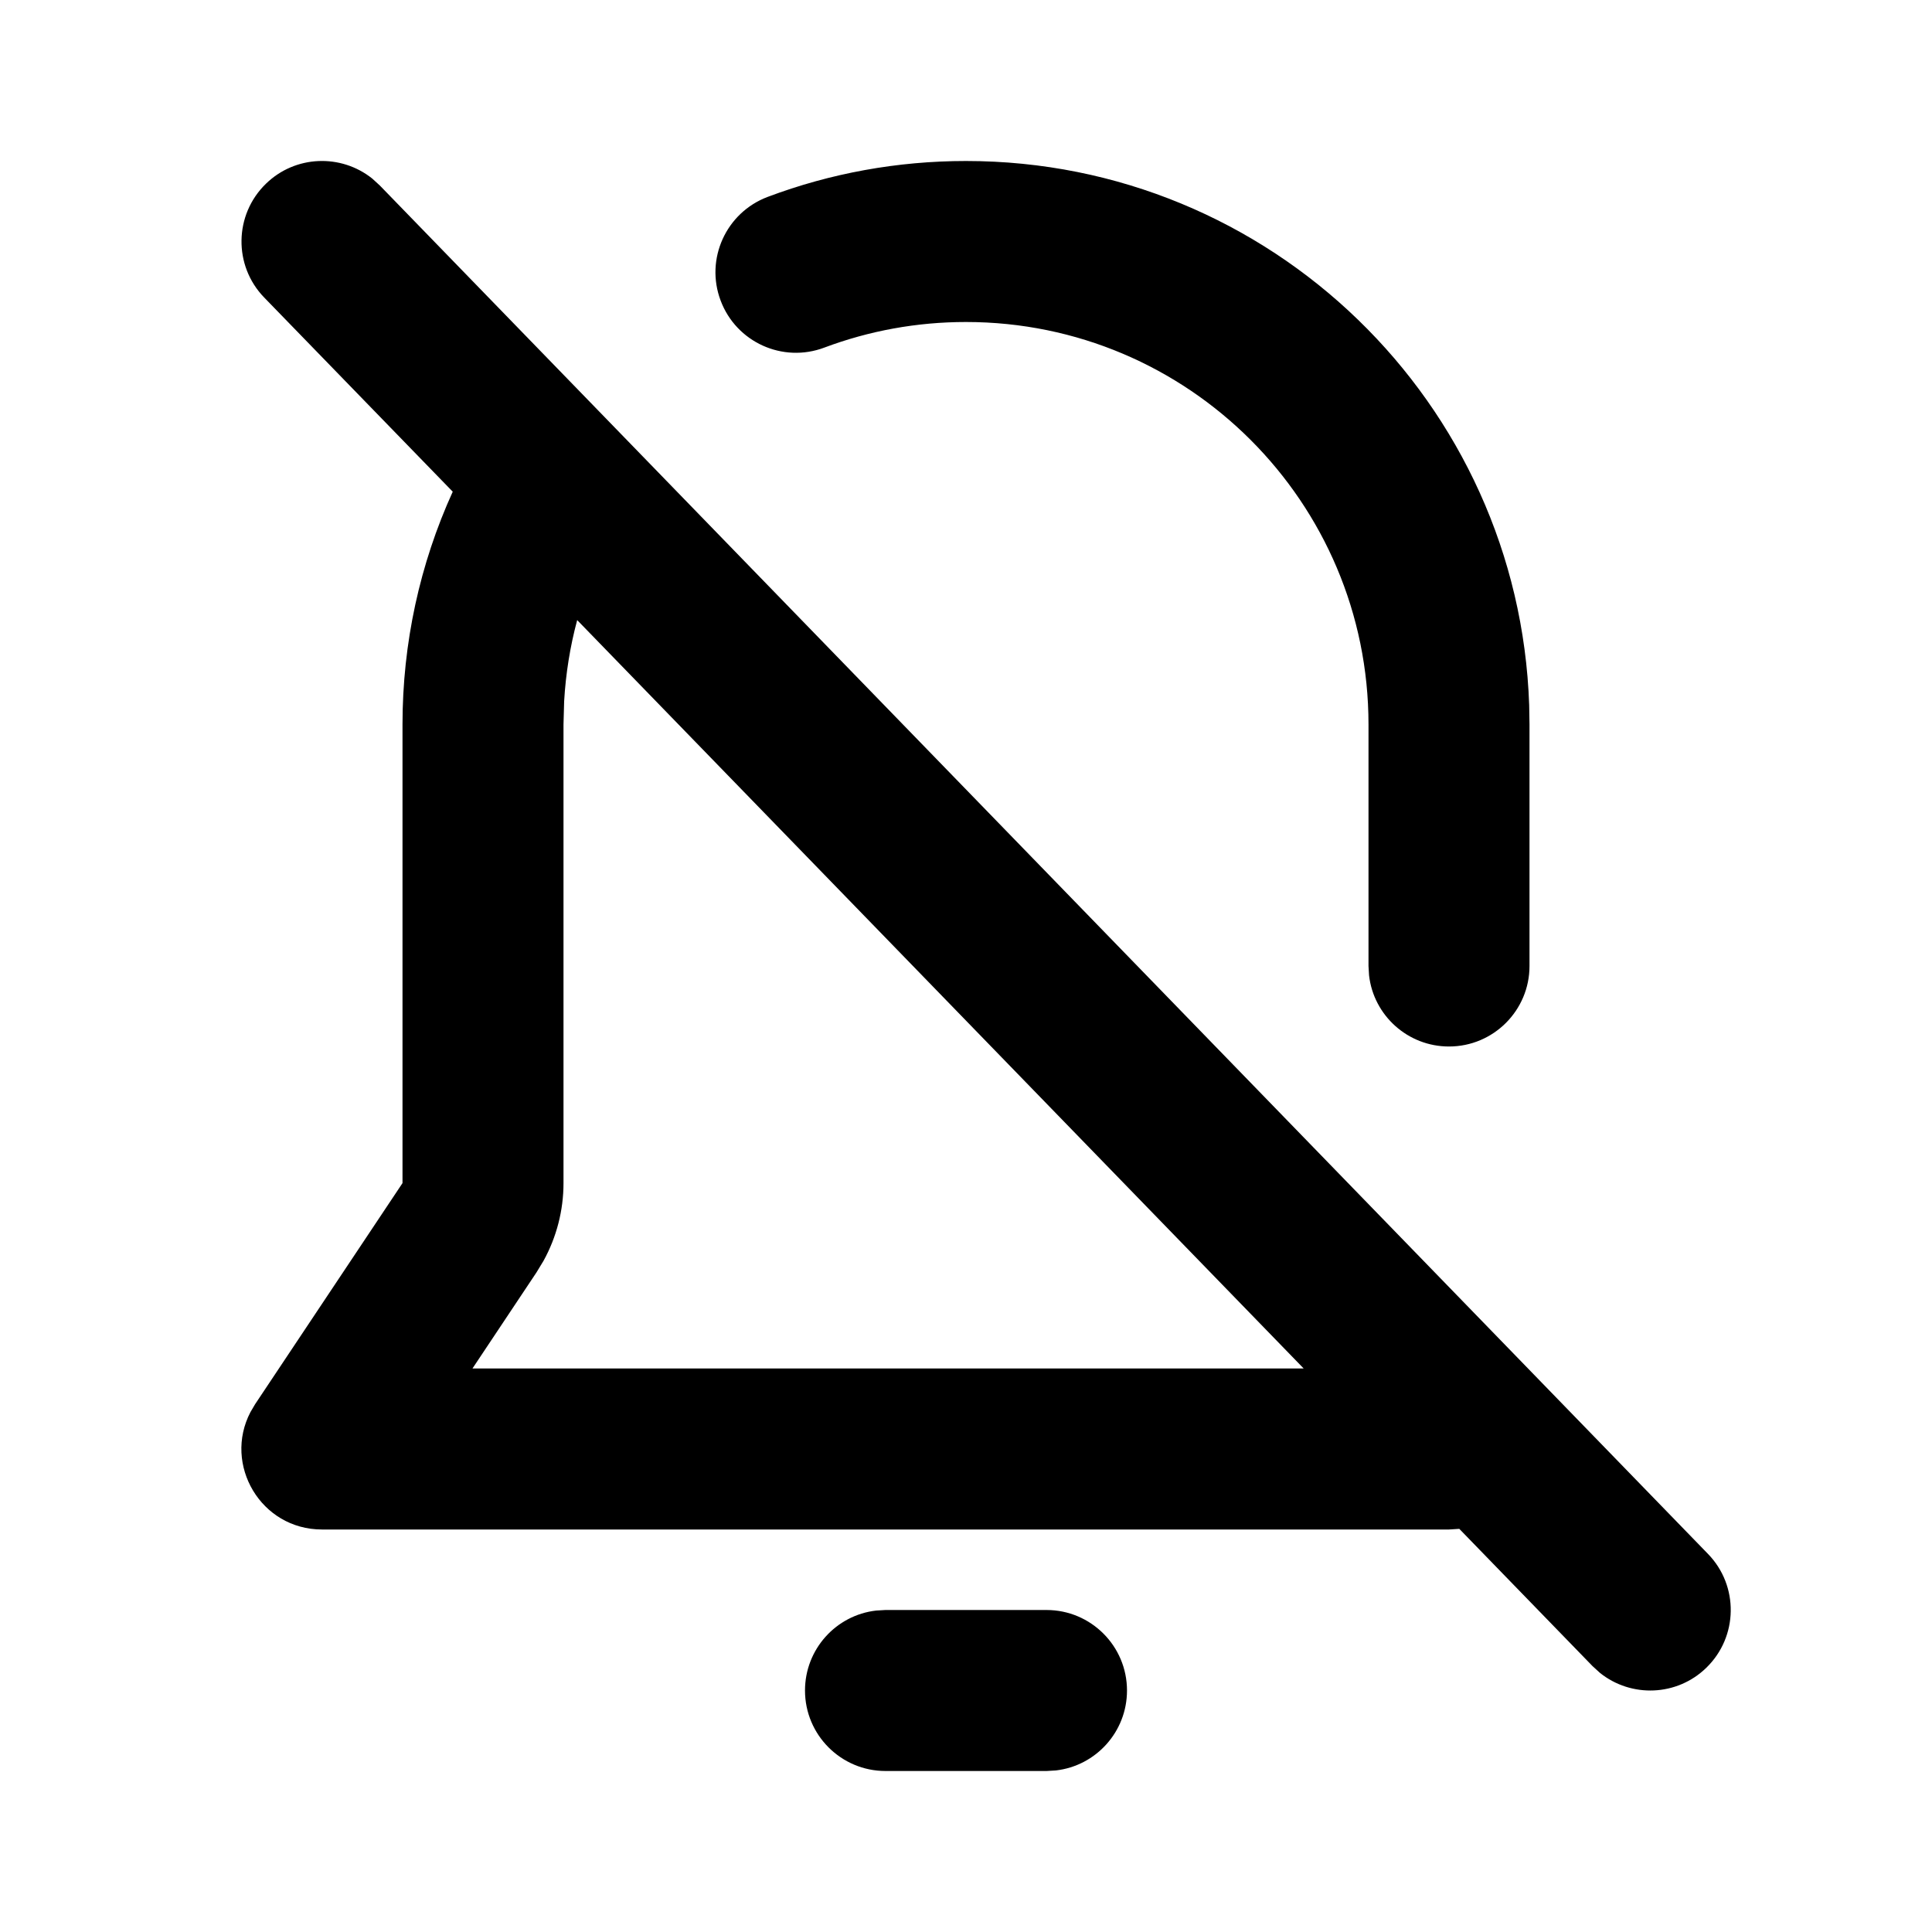 <svg xmlns="http://www.w3.org/2000/svg" width="24" height="24" viewBox="0 0 24 24">
    <g fill="none" fill-rule="evenodd">
        <polygon points="0 0 24 0 24 24 0 24"/>
        <path fill="#000" fill-rule="nonzero"
              d="M11,20 L13,20 C13.552,20 14,20.448 14,21 C14,21.513 13.614,21.936 13.117,21.993 L13,22 L11,22 C10.448,22 10,21.552 10,21 C10,20.487 10.386,20.064 10.883,20.007 L11,20 L13,20 L11,20 Z M3.304,2.282 C3.669,1.927 4.237,1.908 4.625,2.219 L4.718,2.304 L21.218,19.304 C21.602,19.7 21.593,20.333 21.196,20.718 C20.831,21.073 20.263,21.092 19.875,20.781 L19.782,20.696 L18.128,18.992 L18,19 L4,19 C3.239,19 2.771,18.193 3.111,17.542 L3.168,17.445 L5,14.697 L5,9 C5,7.989 5.215,7.007 5.624,6.108 L3.282,3.696 C2.898,3.3 2.907,2.667 3.304,2.282 Z M7.008,8.711 L7,9 L7,14.697 C7,15.036 6.914,15.368 6.752,15.662 L6.664,15.807 L5.869,17 L16.195,17 L7.17,7.703 C7.082,8.03 7.028,8.367 7.008,8.711 Z M12,2 C15.785,2 18.869,5.005 18.996,8.759 L19,9 L19,12 C19,12.552 18.552,13 18,13 C17.487,13 17.064,12.614 17.007,12.117 L17,12 L17,9 C17,6.239 14.761,4 12,4 C11.39,4 10.797,4.109 10.24,4.318 C9.723,4.513 9.146,4.251 8.952,3.734 C8.757,3.218 9.019,2.641 9.536,2.446 C10.317,2.152 11.149,2 12,2 Z"/>
    </g>
</svg>
